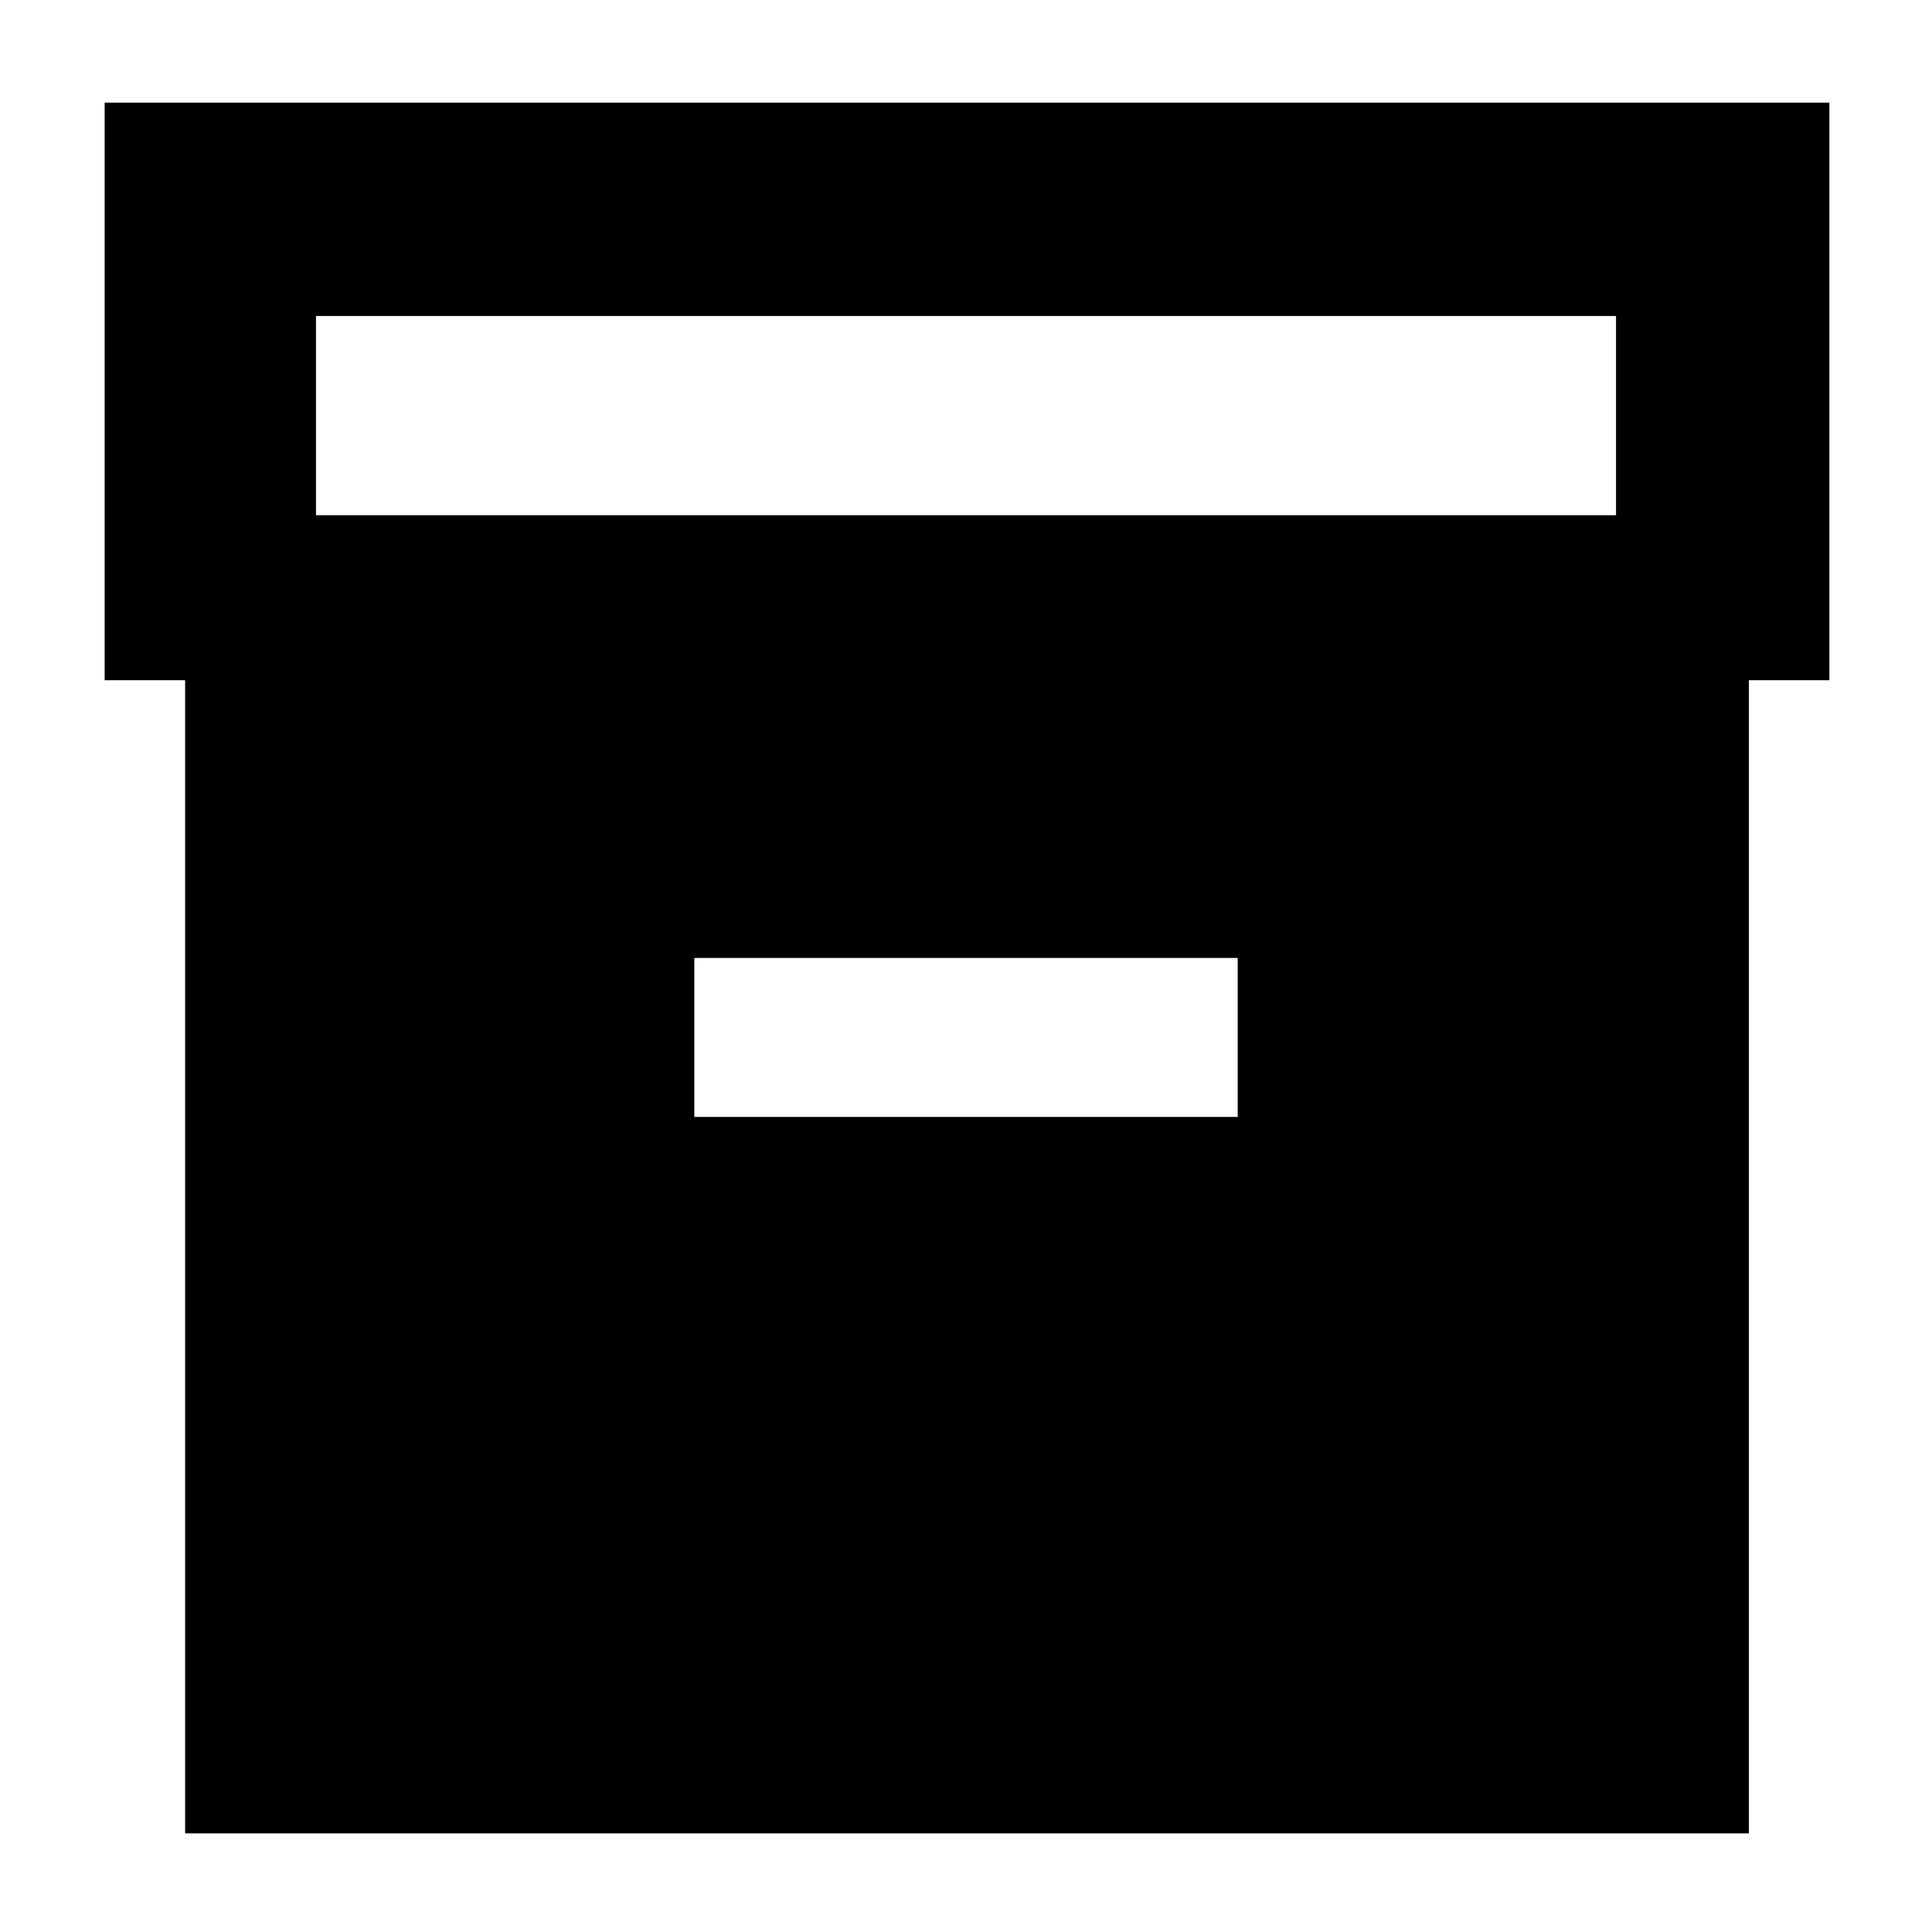 <svg xmlns="http://www.w3.org/2000/svg" height="40" width="40"><path d="M3.833 37.958V14.083H2.167V2.125h35.708v11.958h-1.667v23.875Zm2.709-27.291h26.916V6.542H6.542Zm7.833 12.458h11.25v-3.292h-11.25Z"/></svg>